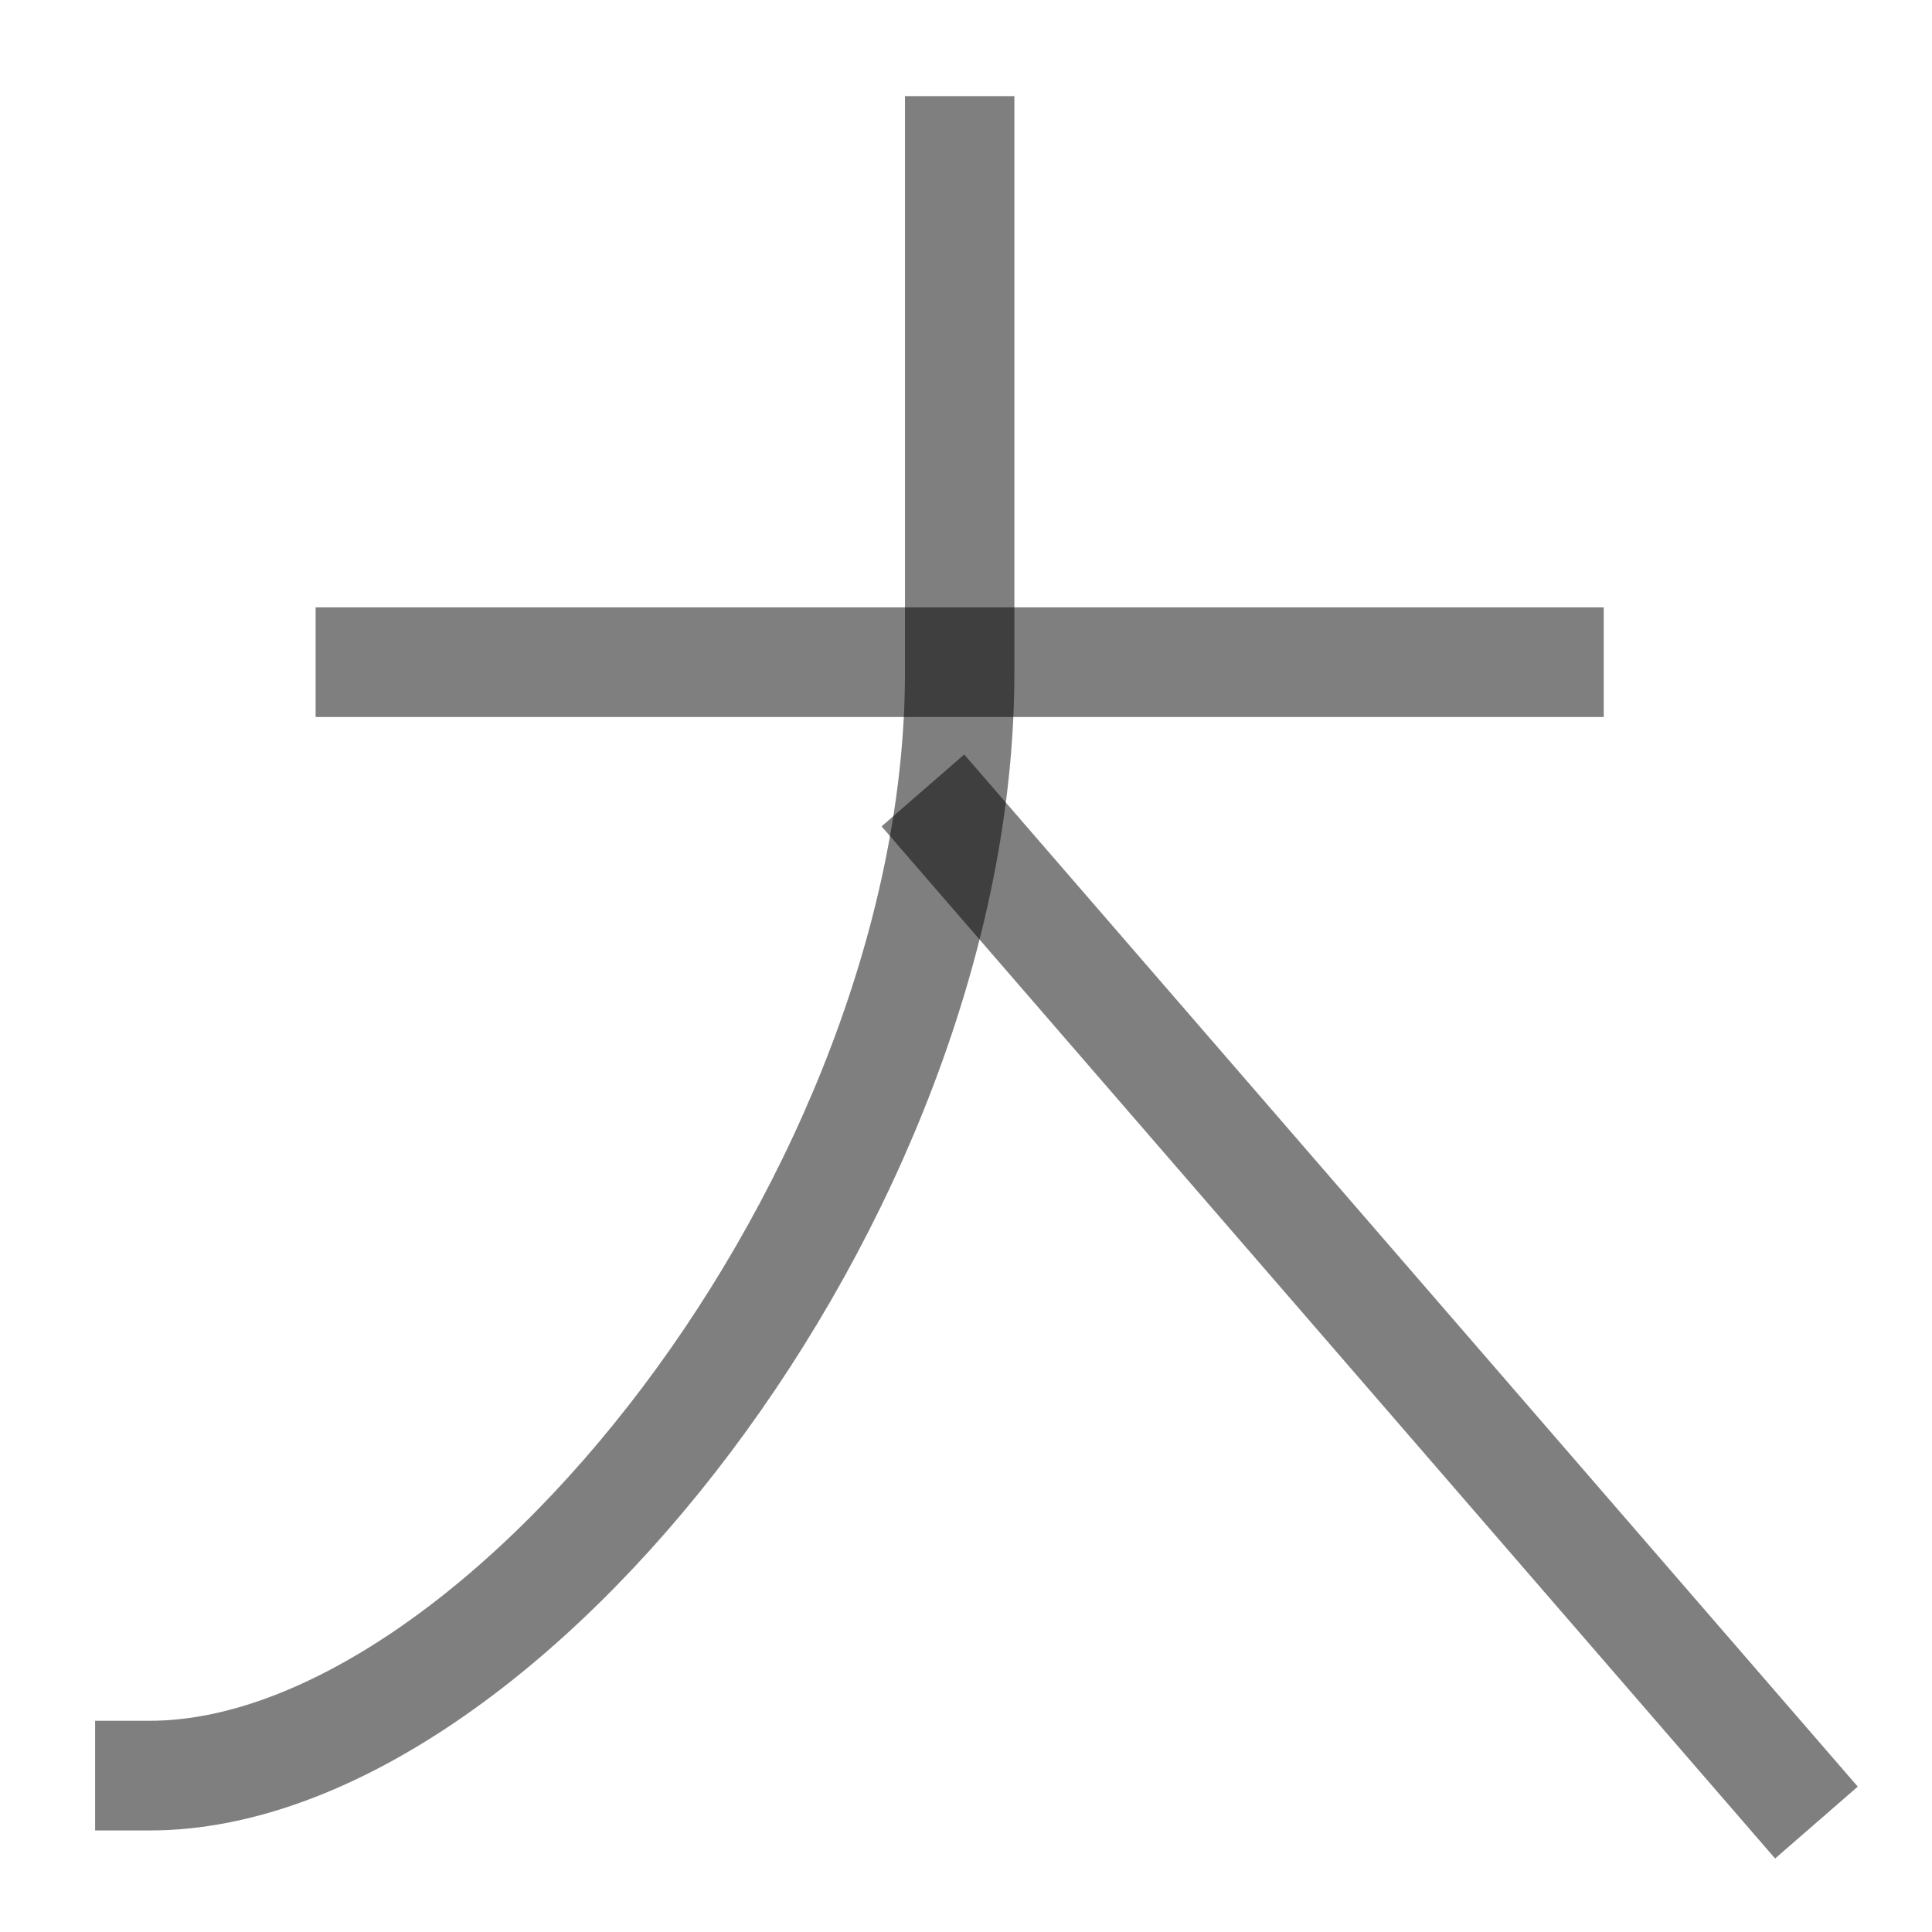 <?xml version="1.0" encoding="UTF-8" standalone="no"?>
<!-- Created with Inkscape (http://www.inkscape.org/) -->

<svg
   width="1000"
   height="1000"
   viewBox="0 0 264.583 264.583"
   version="1.1"
   id="svg5"
   xmlns="http://www.w3.org/2000/svg"
   xmlns:svg="http://www.w3.org/2000/svg">
  <defs
     id="defs2" />
  <g
     id="hi___"
     style="stroke-width:1.15"
     transform="matrix(0.869,0,0,0.871,543.447,13.759)">
    <path
       style="fill:#000000;fill-opacity:1;stroke:#000000;stroke-width:17.244;stroke-linecap:square;stroke-linejoin:bevel;stroke-dasharray:none;stroke-opacity:0.5"
       d="m -567.009,88.319 h 185.752"
       id="path1309" />
    <path
       style="fill:none;fill-opacity:1;stroke:#000000;stroke-width:17.244;stroke-linecap:square;stroke-linejoin:bevel;stroke-dasharray:none;stroke-opacity:0.5"
       d="M -474.133,7.937 V 89.958 c 0,81.993 -72.186,173.425 -127.626,173.425"
       id="path1518" />
    <path
       style="fill:none;fill-opacity:1;stroke:#000000;stroke-width:17.244;stroke-linecap:square;stroke-linejoin:bevel;stroke-dasharray:none;stroke-opacity:0.5"
       d="M -474.278,114.994 -344.765,264.254"
       id="path1632" />
  </g>
</svg>
